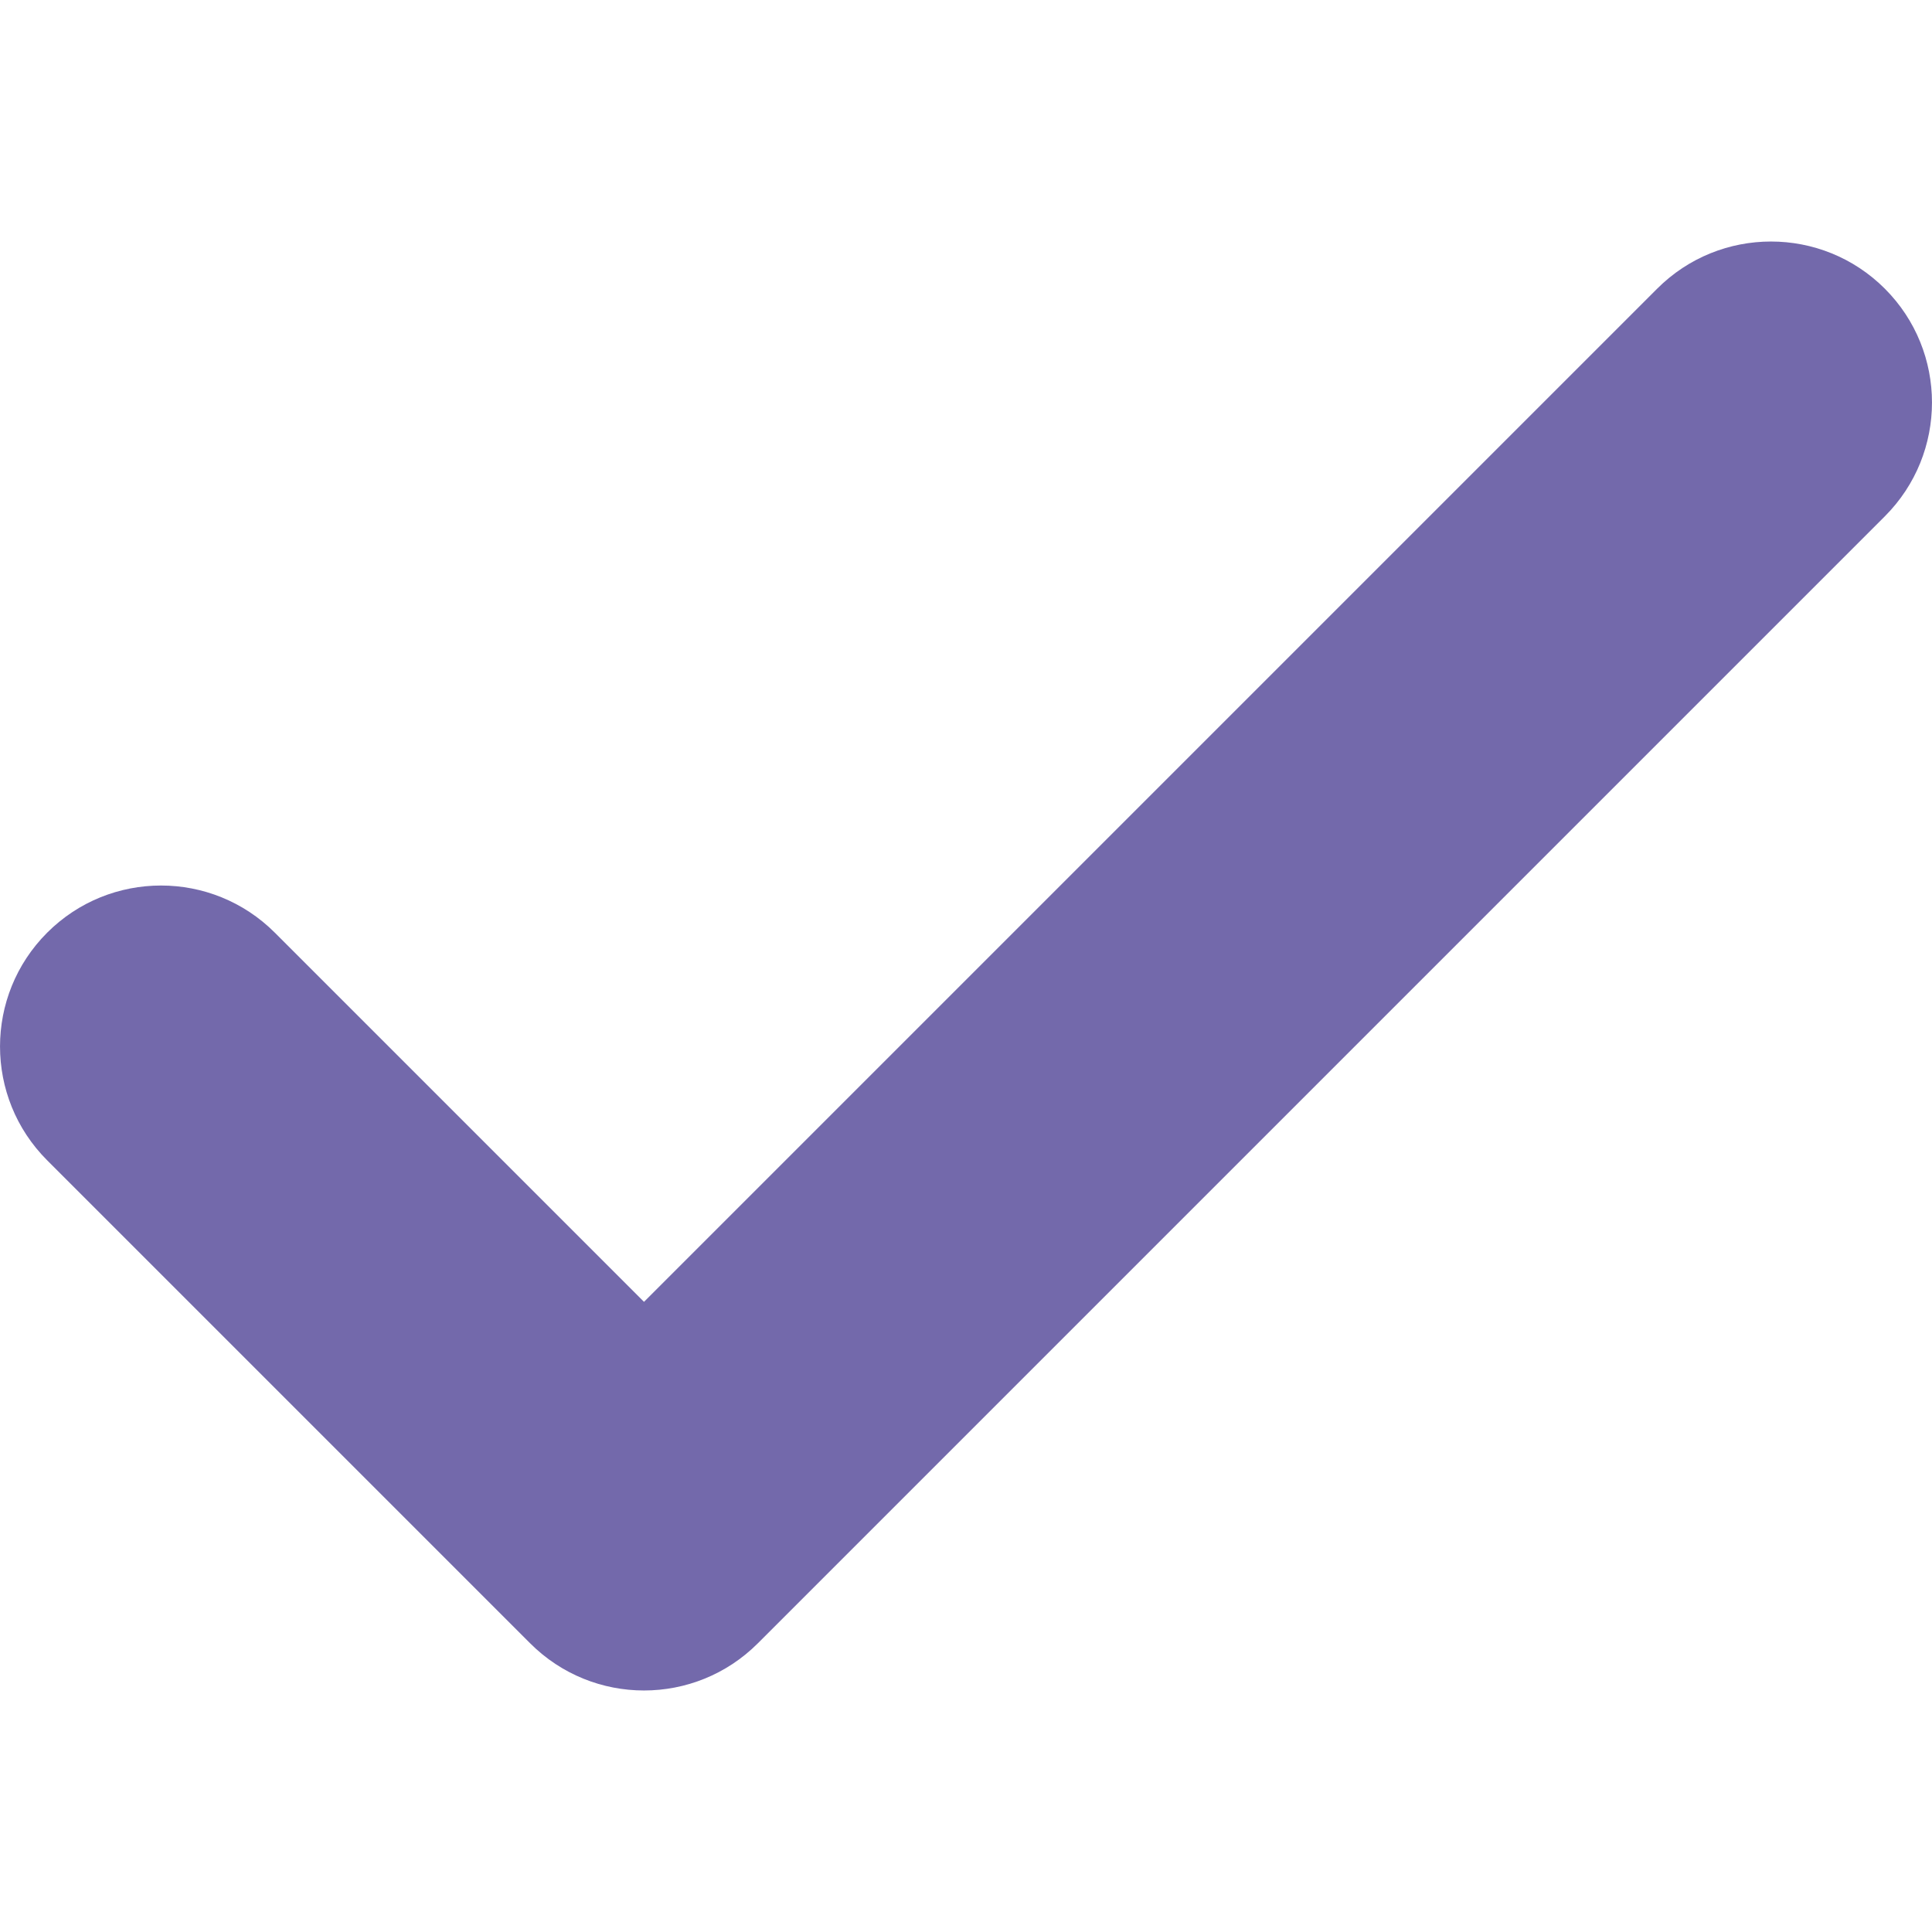 <svg width="24" height="24" viewBox="0 0 24 24" fill="none" xmlns="http://www.w3.org/2000/svg">
<path fill-rule="evenodd" clip-rule="evenodd" d="M23.414 3.586C24.195 4.367 24.195 5.633 23.414 6.414L9.414 20.414C8.633 21.195 7.367 21.195 6.586 20.414L0.586 14.414C-0.195 13.633 -0.195 12.367 0.586 11.586C1.367 10.805 2.633 10.805 3.414 11.586L8 16.172L20.586 3.586C21.367 2.805 22.633 2.805 23.414 3.586Z" fill="#7369AB"/>
</svg>
